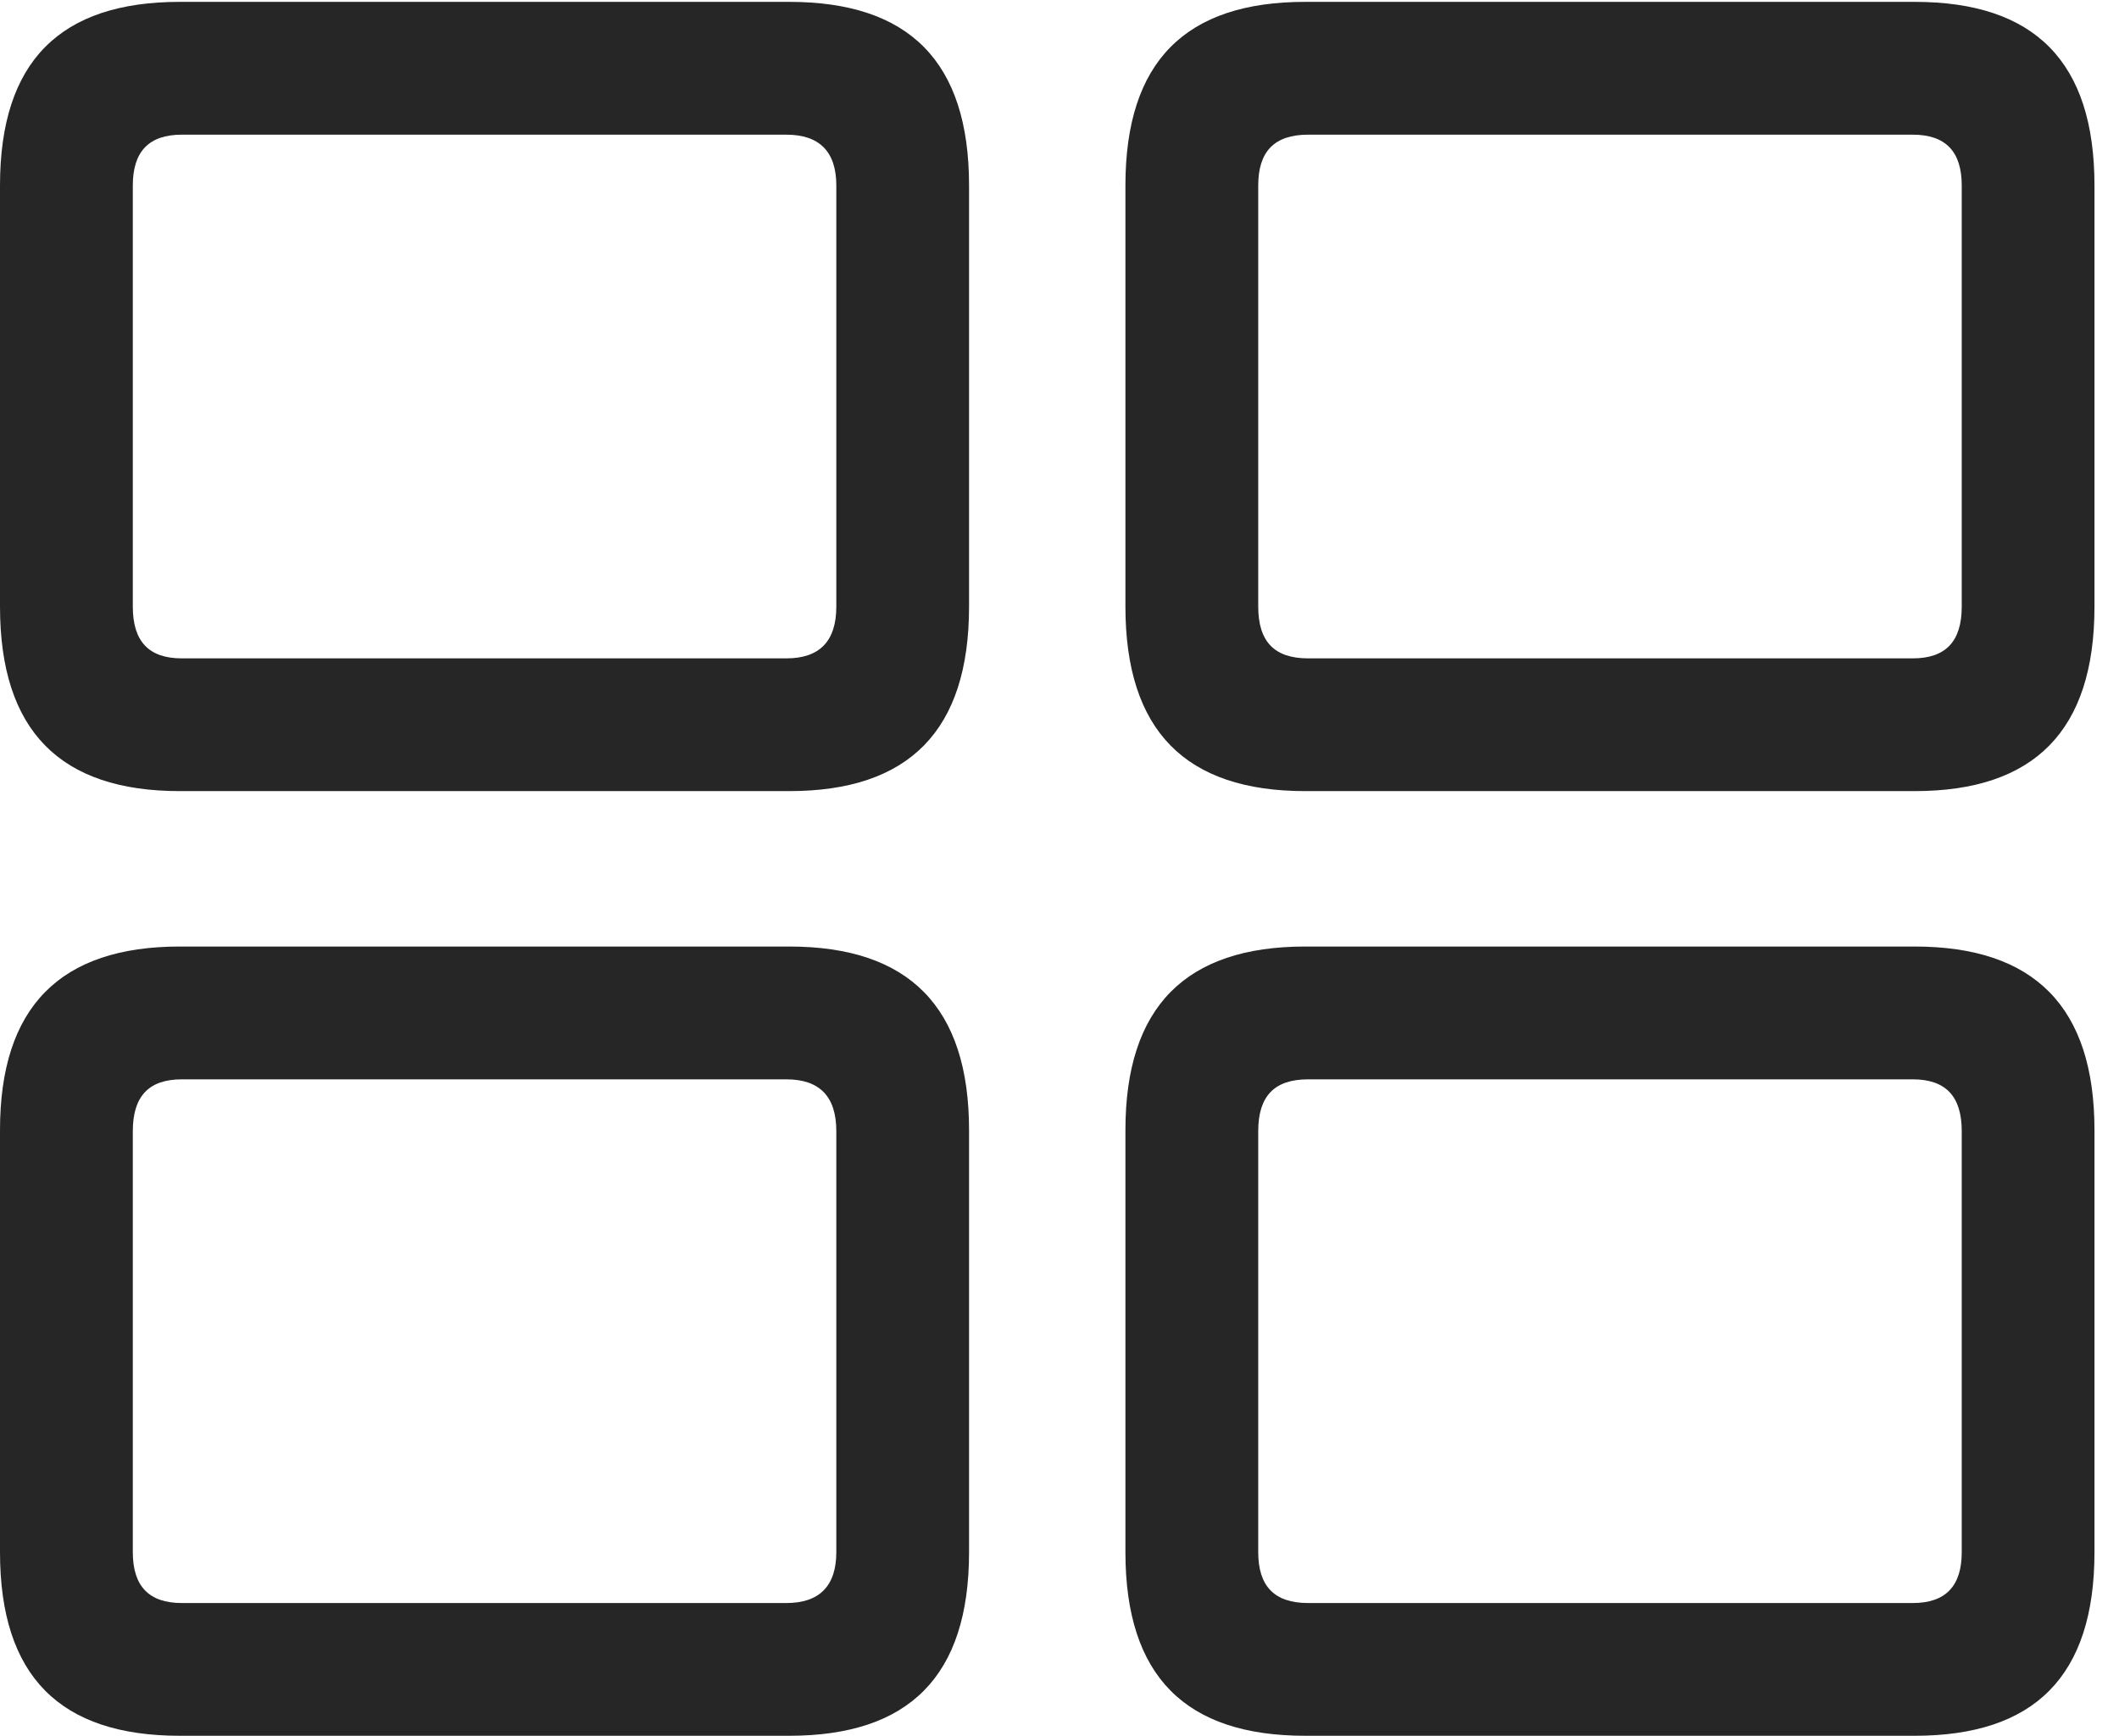 <?xml version="1.0" encoding="UTF-8"?>
<!--Generator: Apple Native CoreSVG 326-->
<!DOCTYPE svg
PUBLIC "-//W3C//DTD SVG 1.1//EN"
       "http://www.w3.org/Graphics/SVG/1.1/DTD/svg11.dtd">
<svg version="1.1" xmlns="http://www.w3.org/2000/svg" xmlns:xlink="http://www.w3.org/1999/xlink" viewBox="0 0 30.762 25.197">
 <g>
  <rect height="25.197" opacity="0" width="30.762" x="0" y="0"/>
  <path d="M18.949 25.197L27.795 25.197C29.531 25.197 30.406 24.336 30.406 22.531L30.406 16.406C30.406 14.615 29.531 13.74 27.795 13.74L18.949 13.74C17.213 13.74 16.338 14.615 16.338 16.406L16.338 22.531C16.338 24.336 17.213 25.197 18.949 25.197ZM18.99 23.27C18.498 23.27 18.266 23.023 18.266 22.531L18.266 16.42C18.266 15.914 18.498 15.668 18.99 15.668L27.768 15.668C28.246 15.668 28.479 15.914 28.479 16.42L28.479 22.531C28.479 23.023 28.246 23.27 27.768 23.27Z" fill="black" fill-opacity="0.85"/>
  <path d="M2.611 25.197L11.457 25.197C13.193 25.197 14.068 24.336 14.068 22.531L14.068 16.406C14.068 14.615 13.193 13.74 11.457 13.74L2.611 13.74C0.875 13.74 0 14.615 0 16.406L0 22.531C0 24.336 0.875 25.197 2.611 25.197ZM2.639 23.27C2.16 23.27 1.928 23.023 1.928 22.531L1.928 16.42C1.928 15.914 2.16 15.668 2.639 15.668L11.416 15.668C11.895 15.668 12.141 15.914 12.141 16.42L12.141 22.531C12.141 23.023 11.895 23.27 11.416 23.27Z" fill="black" fill-opacity="0.85"/>
  <path d="M18.949 11.484L27.795 11.484C29.531 11.484 30.406 10.609 30.406 8.805L30.406 2.693C30.406 0.889 29.531 0.027 27.795 0.027L18.949 0.027C17.213 0.027 16.338 0.889 16.338 2.693L16.338 8.805C16.338 10.609 17.213 11.484 18.949 11.484ZM18.99 9.557C18.498 9.557 18.266 9.311 18.266 8.805L18.266 2.693C18.266 2.201 18.498 1.955 18.99 1.955L27.768 1.955C28.246 1.955 28.479 2.201 28.479 2.693L28.479 8.805C28.479 9.311 28.246 9.557 27.768 9.557Z" fill="black" fill-opacity="0.85"/>
  <path d="M2.611 11.484L11.457 11.484C13.193 11.484 14.068 10.609 14.068 8.805L14.068 2.693C14.068 0.889 13.193 0.027 11.457 0.027L2.611 0.027C0.875 0.027 0 0.889 0 2.693L0 8.805C0 10.609 0.875 11.484 2.611 11.484ZM2.639 9.557C2.16 9.557 1.928 9.311 1.928 8.805L1.928 2.693C1.928 2.201 2.16 1.955 2.639 1.955L11.416 1.955C11.895 1.955 12.141 2.201 12.141 2.693L12.141 8.805C12.141 9.311 11.895 9.557 11.416 9.557Z" fill="black" fill-opacity="0.85"/>
 </g>
</svg>
